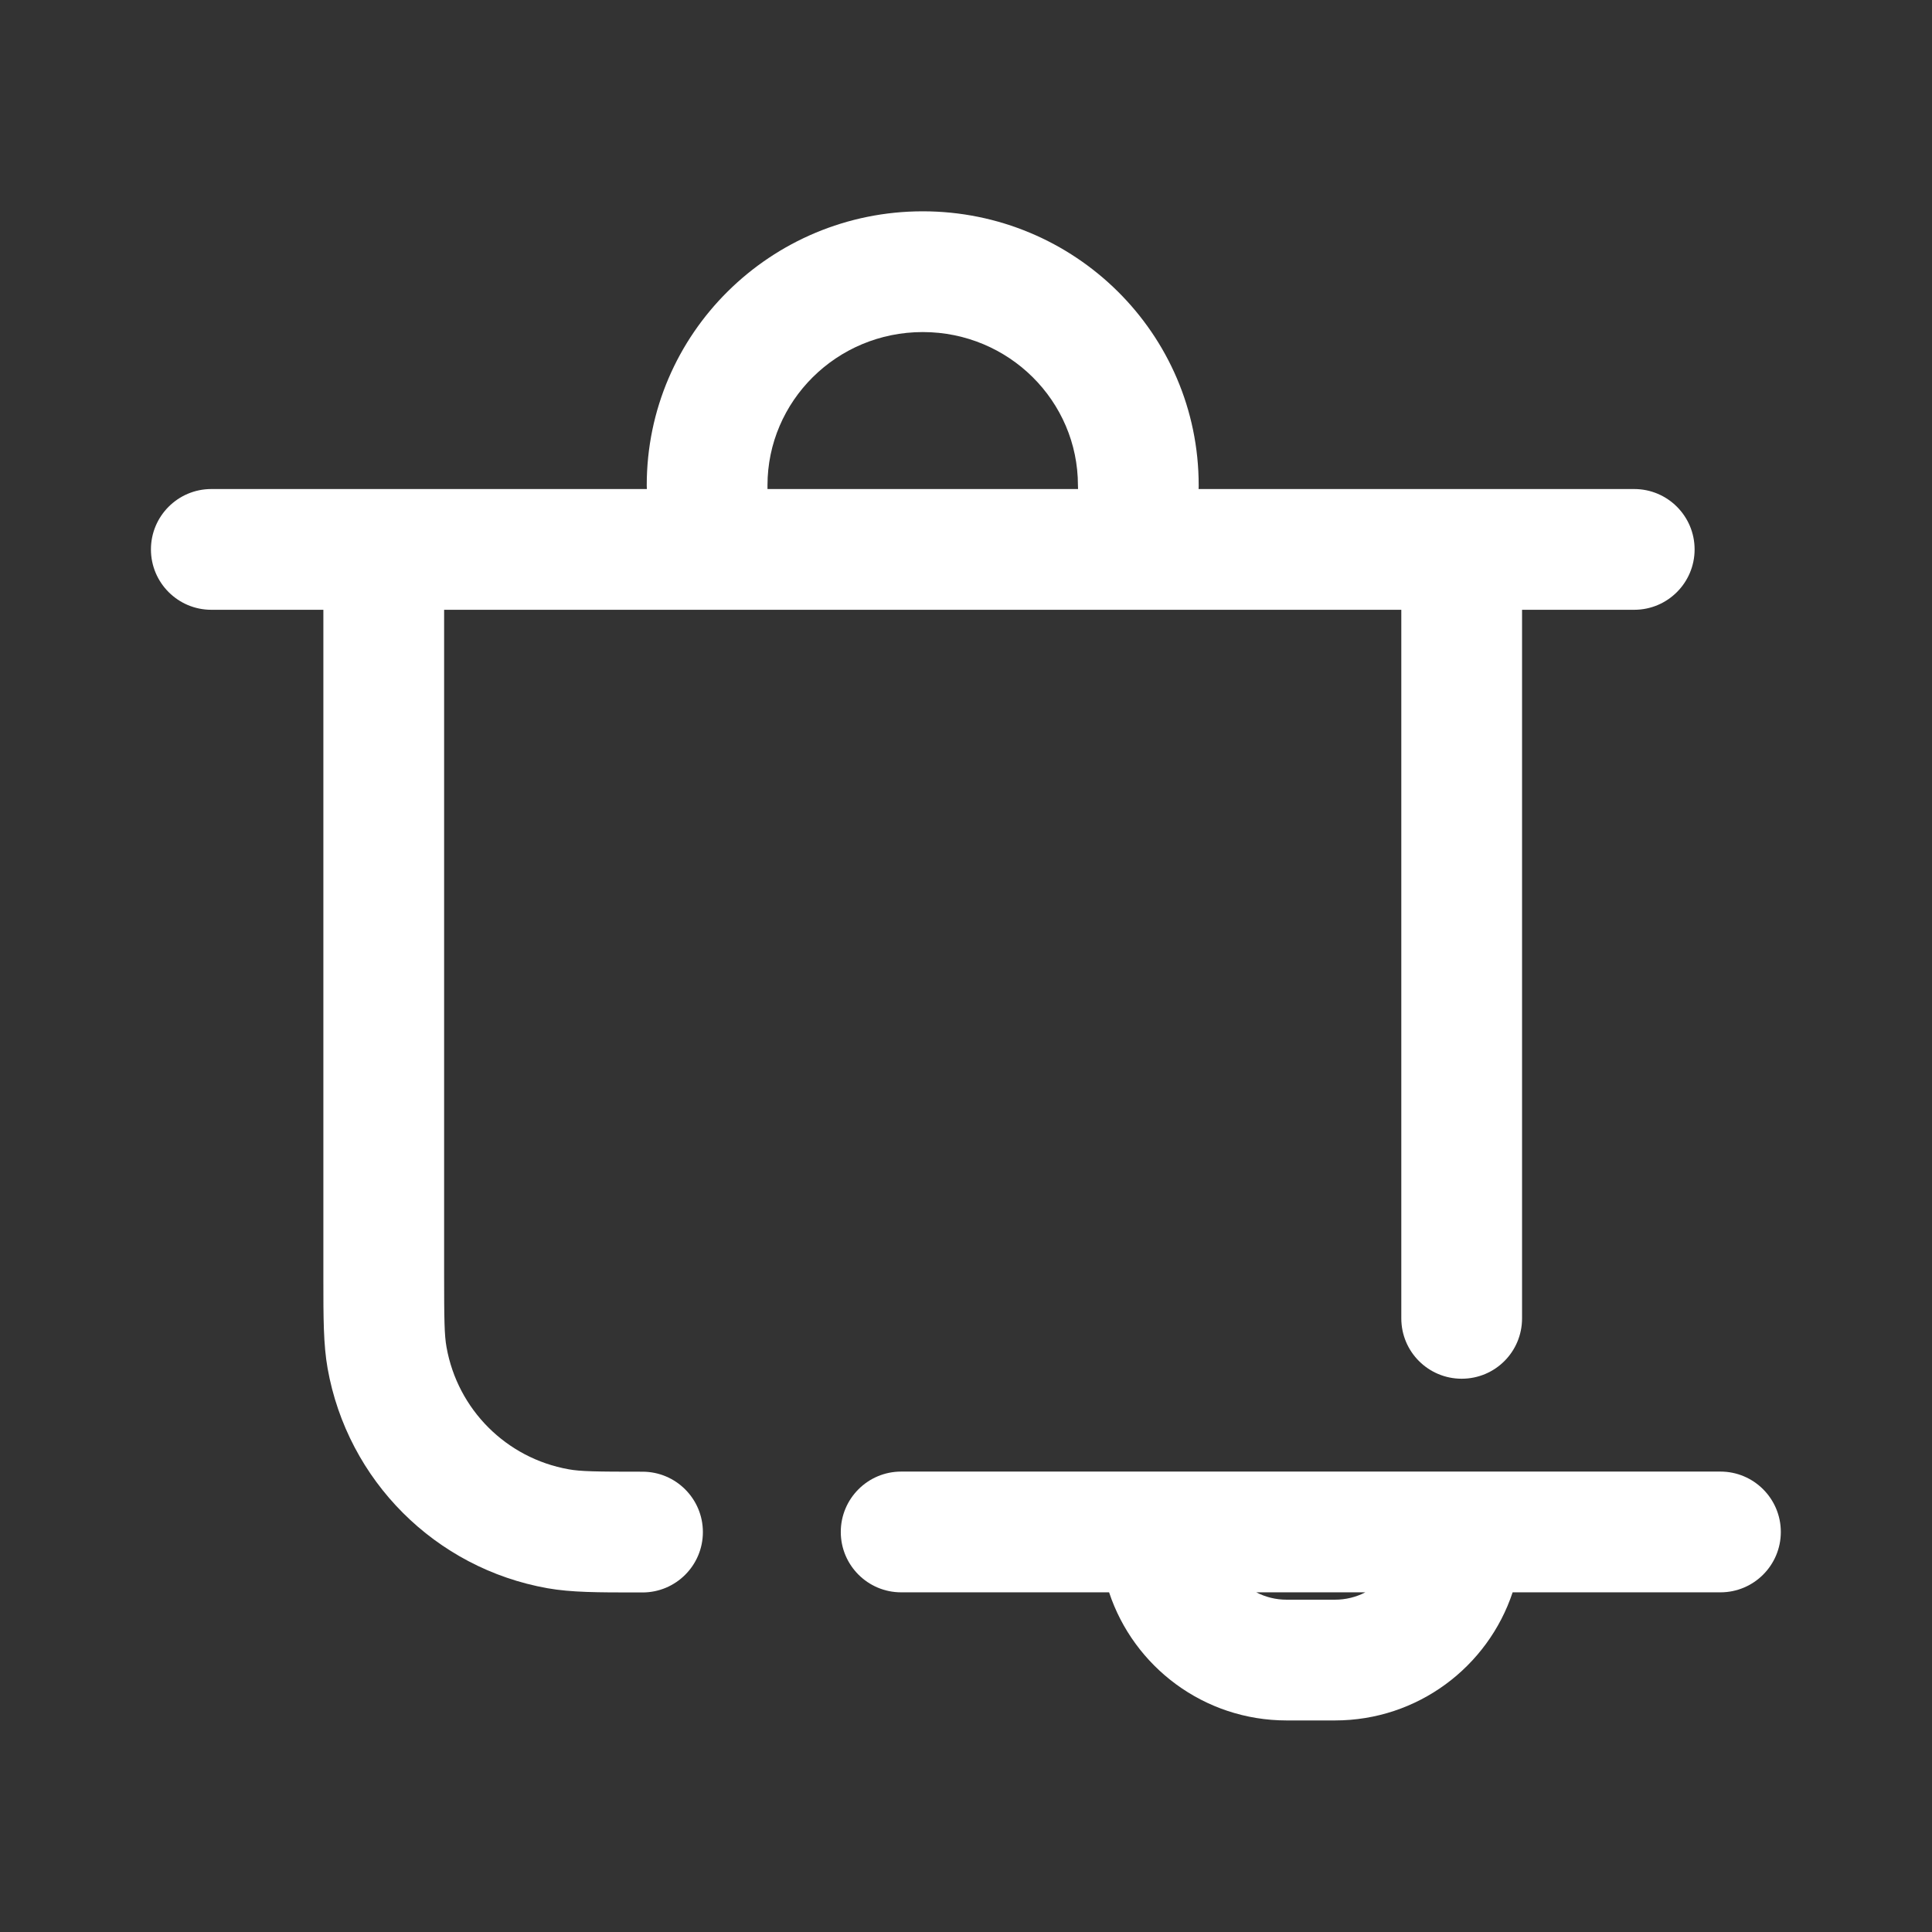 <svg width="16" height="16" viewBox="0 0 16 16" fill="none" xmlns="http://www.w3.org/2000/svg">
<rect x="0" y="0" width="16" height="16" fill="#333333" stroke="none"/>
<path fill-rule="evenodd" clip-rule="evenodd" d="M5.356 4.019C5.356 4.029 5.357 4.04 5.357 4.05H1.75C1.474 4.05 1.25 4.274 1.25 4.55C1.25 4.826 1.474 5.05 1.75 5.05H2.678L2.678 10.595C2.678 10.911 2.678 11.135 2.713 11.332C2.878 12.261 3.605 12.988 4.534 13.153C4.731 13.188 4.955 13.188 5.271 13.188L5.321 13.188C5.597 13.188 5.821 12.964 5.821 12.688C5.821 12.412 5.597 12.188 5.321 12.188C4.935 12.188 4.807 12.186 4.709 12.168C4.193 12.076 3.79 11.673 3.698 11.157C3.68 11.059 3.678 10.931 3.678 10.545V5.05H11.605V10.918C11.605 11.195 11.829 11.418 12.105 11.418C12.382 11.418 12.605 11.195 12.605 10.918V5.05H13.534C13.81 5.05 14.034 4.826 14.034 4.55C14.034 4.274 13.81 4.05 13.534 4.05H9.926C9.927 4.04 9.927 4.029 9.927 4.019C9.927 2.762 8.9 1.75 7.642 1.75C6.384 1.75 5.356 2.762 5.356 4.019ZM7.642 2.75C6.928 2.75 6.356 3.323 6.356 4.019C6.356 4.029 6.356 4.04 6.356 4.05H8.928C8.928 4.04 8.927 4.029 8.927 4.019C8.927 3.323 8.356 2.75 7.642 2.75Z" fill="white"/>
<path fill-rule="evenodd" clip-rule="evenodd" d="M7.463 12.187C7.187 12.187 6.963 12.411 6.963 12.687C6.963 12.963 7.187 13.187 7.463 13.187H9.185C9.389 13.804 9.971 14.248 10.656 14.248H11.055C11.741 14.248 12.322 13.804 12.527 13.187H14.248C14.524 13.187 14.748 12.963 14.748 12.687C14.748 12.411 14.524 12.187 14.248 12.187H7.463ZM10.656 13.248C10.565 13.248 10.48 13.226 10.404 13.187H11.307C11.232 13.226 11.146 13.248 11.055 13.248H10.656Z" fill="white"/>
</svg>
